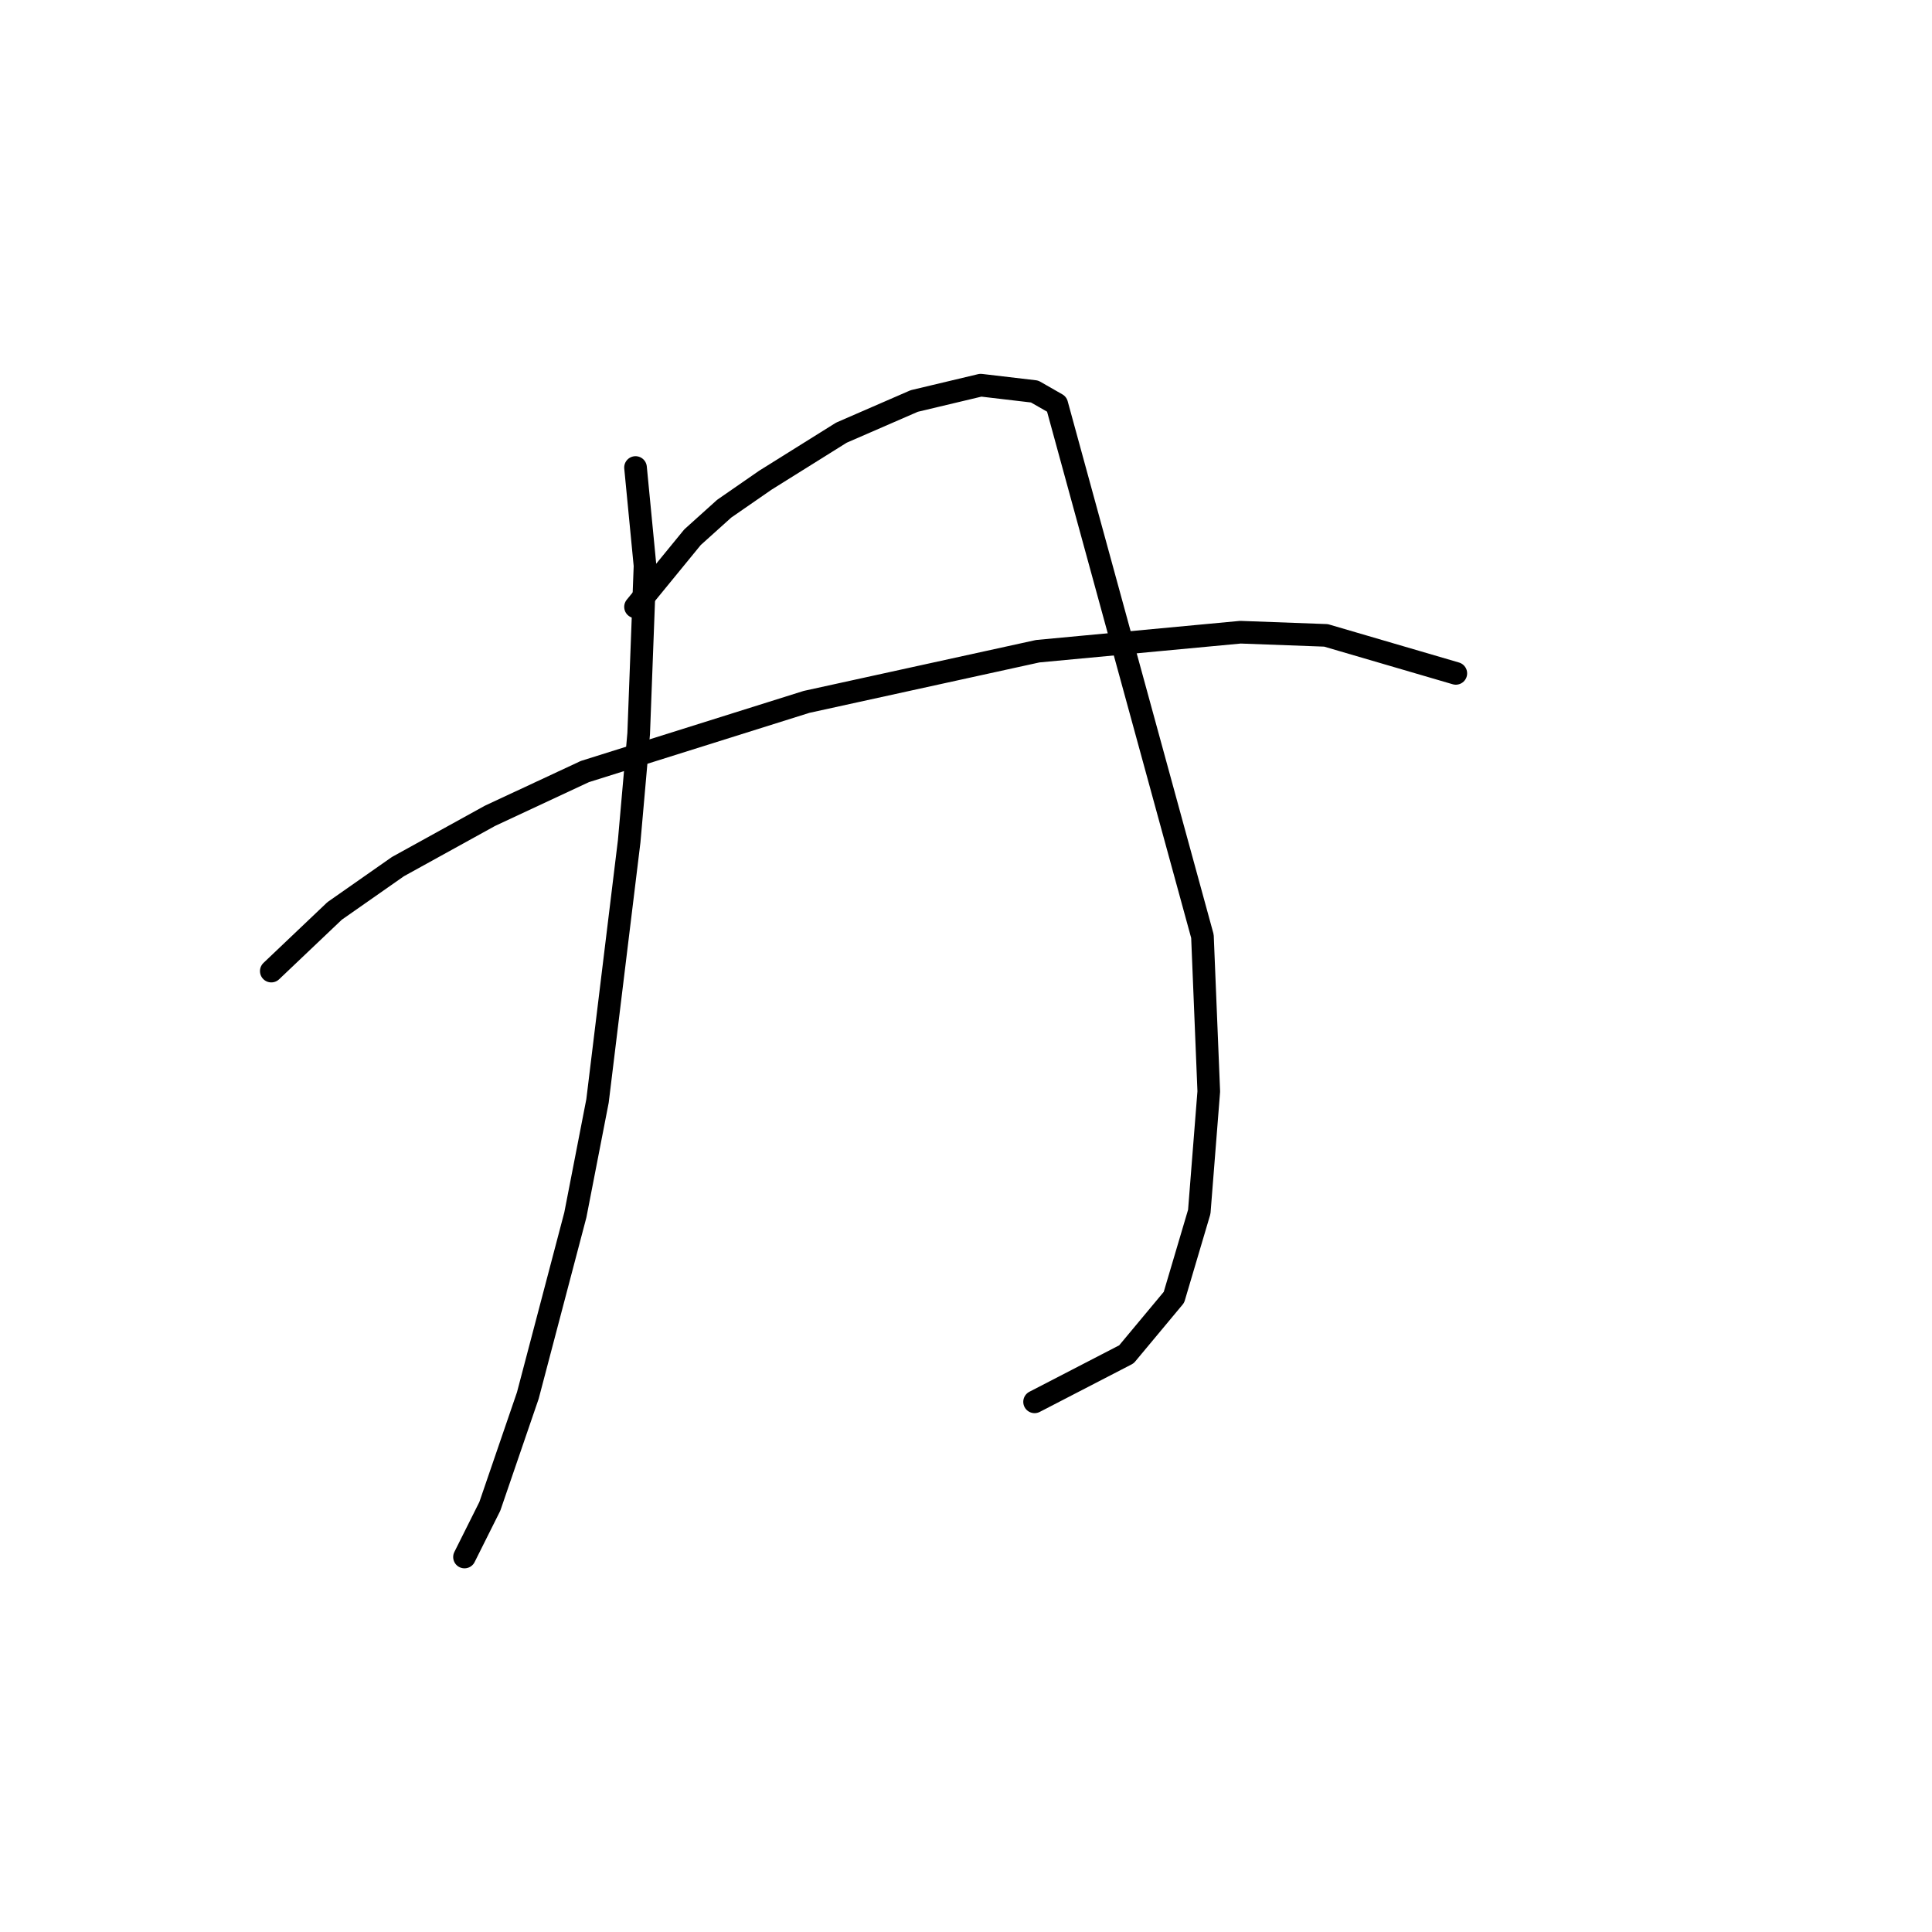<?xml version="1.0" standalone="no"?>
    <svg width="256" height="256" xmlns="http://www.w3.org/2000/svg" version="1.1">
    <polyline stroke="black" stroke-width="3" stroke-linecap="round" fill="transparent" stroke-linejoin="round" points="84.21 61.948 85.469 74.958 84.629 97.2 83.37 111.469 79.174 145.881 76.236 160.989 69.941 184.91 64.905 199.599 61.548 206.313 61.548 206.313 " />
        <polyline stroke="black" stroke-width="3" stroke-linecap="round" fill="transparent" stroke-linejoin="round" points="84.21 80.413 91.764 71.181 95.96 67.404 101.416 63.627 111.488 57.332 121.14 53.135 129.953 51.037 137.088 51.876 140.025 53.555 159.33 124.059 160.169 144.622 158.91 160.57 155.553 171.901 149.258 179.455 137.088 185.75 137.088 185.75 " />
        <polyline stroke="black" stroke-width="3" stroke-linecap="round" fill="transparent" stroke-linejoin="round" points="35.948 128.675 44.341 120.701 52.735 114.826 64.905 108.111 77.495 102.236 106.872 93.003 137.507 86.289 164.366 83.771 175.697 84.19 192.903 89.226 192.903 89.226 " />
        </svg>